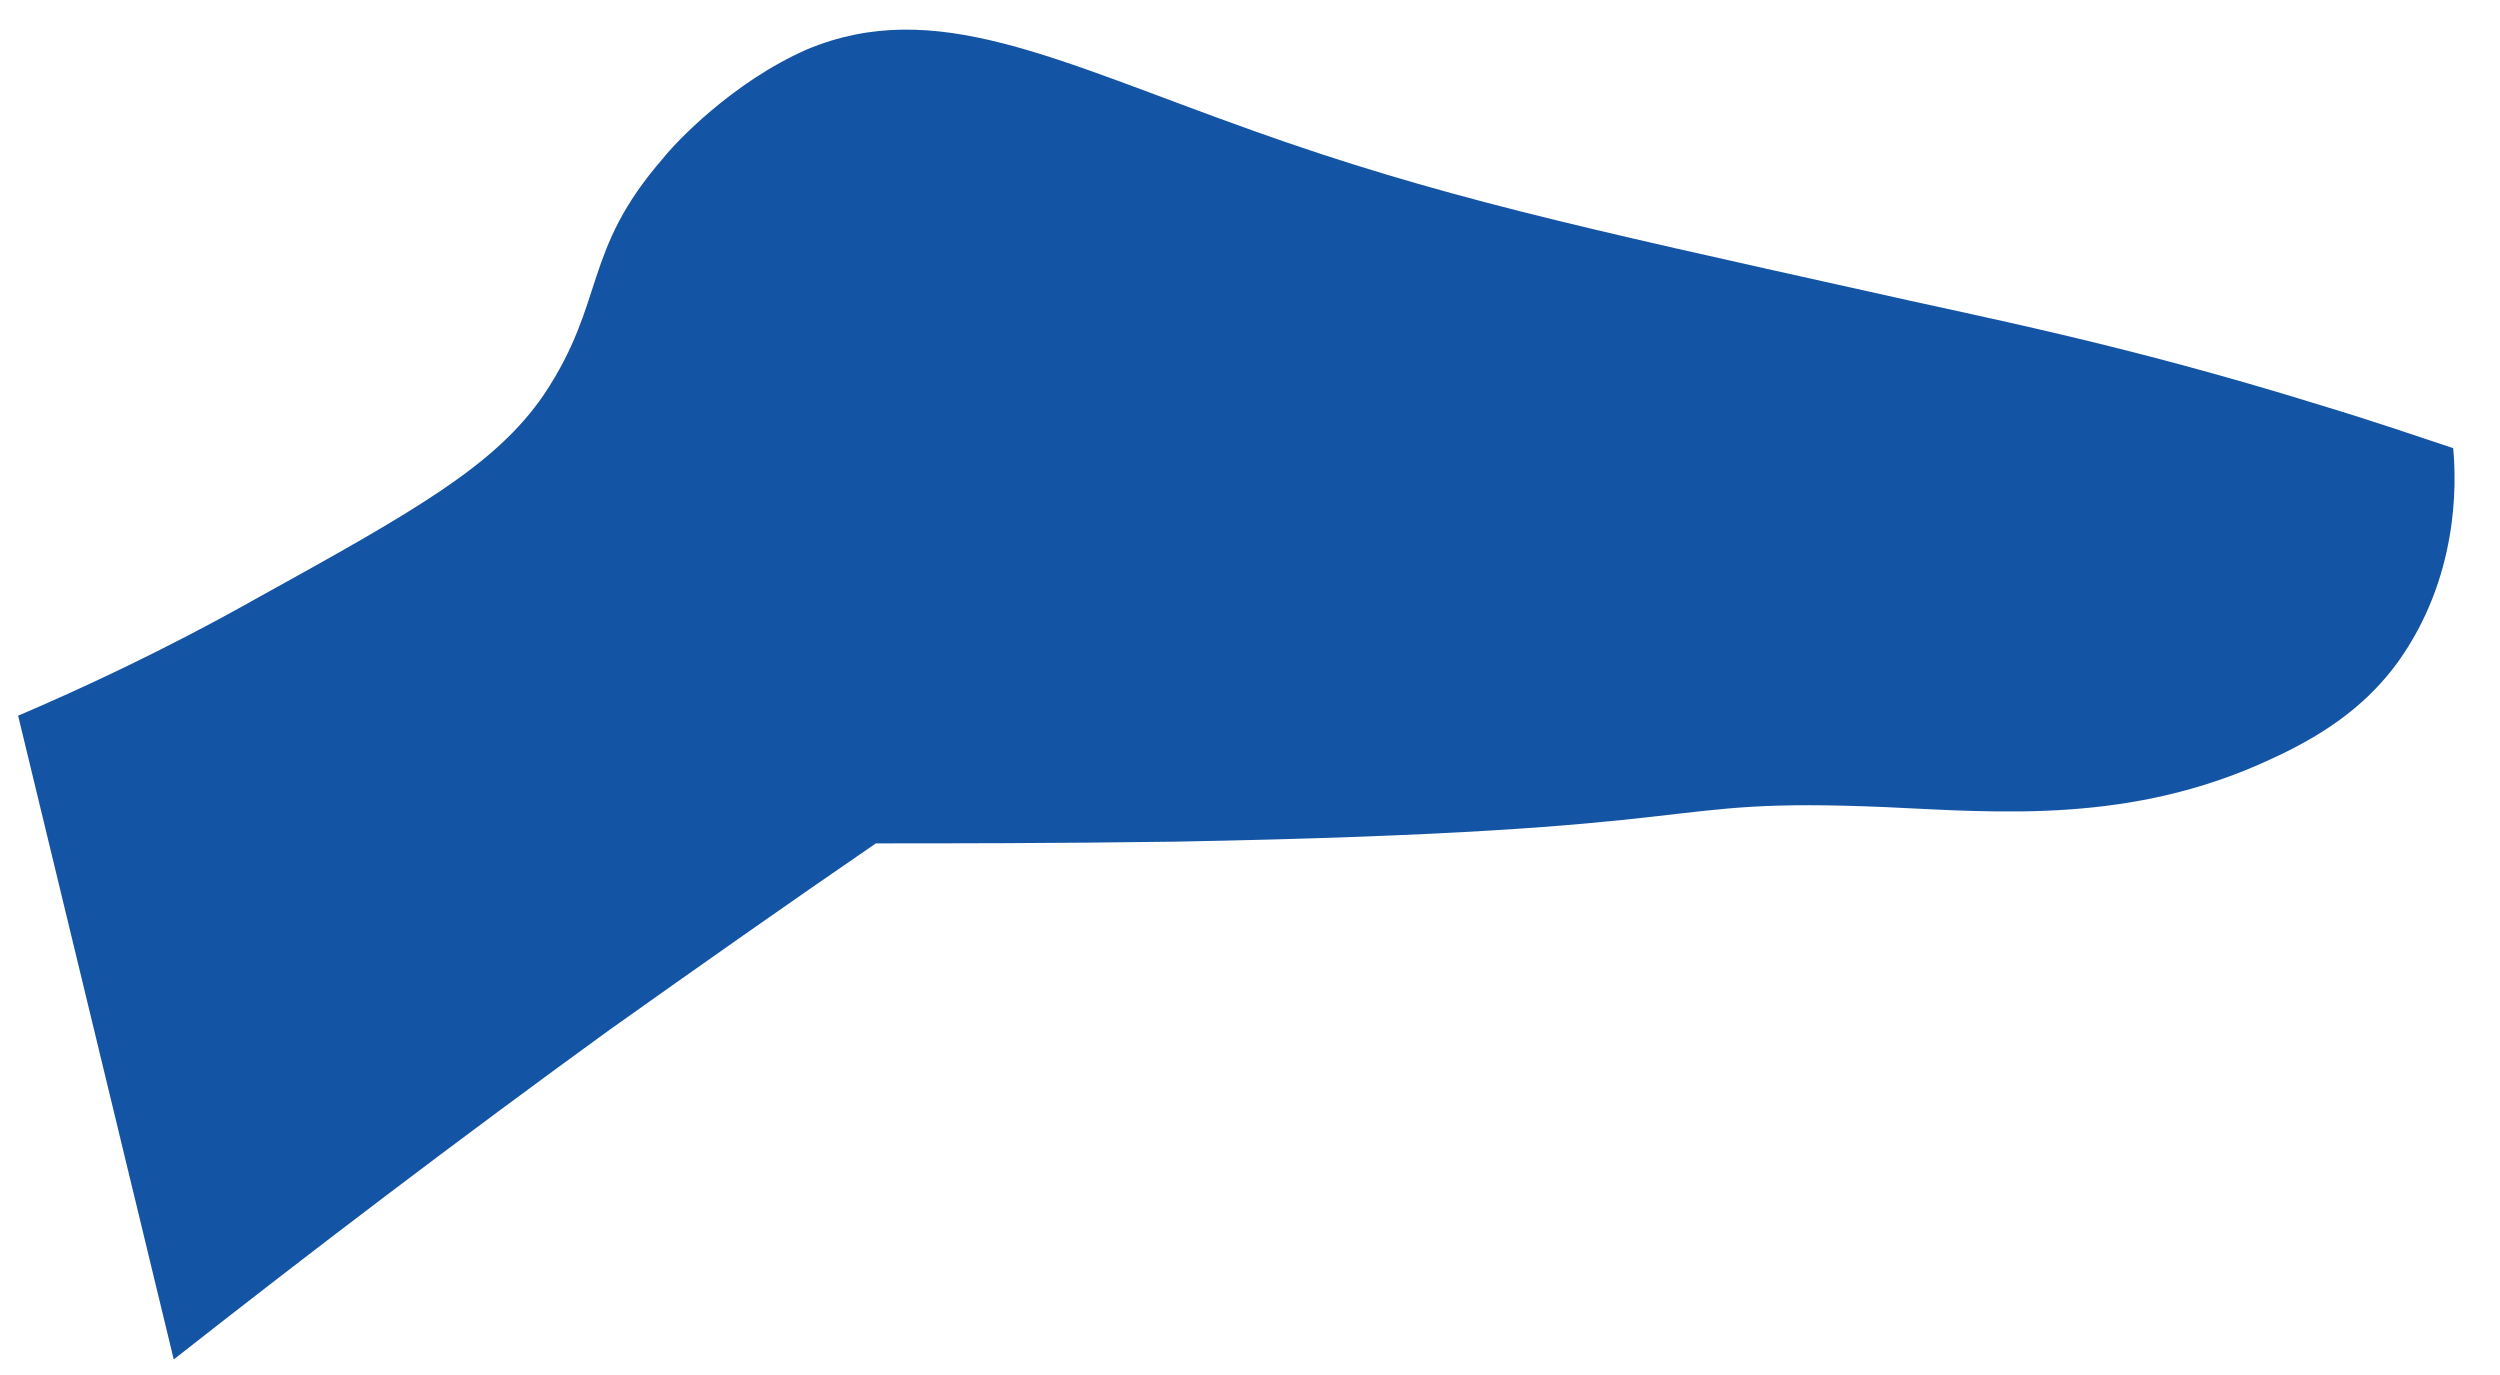 <?xml version="1.0" encoding="UTF-8" standalone="no"?><svg width='40' height='22' viewBox='0 0 40 22' fill='none' xmlns='http://www.w3.org/2000/svg'>
<path d='M0.29 11.451C1.258 11.037 2.586 10.429 4.108 9.573C6.654 8.165 7.927 7.447 8.702 6.315C9.698 4.823 9.31 4.023 10.611 2.531C10.805 2.283 11.718 1.316 12.908 0.792C14.955 -0.064 16.865 0.957 20.047 2.09C22.98 3.139 25.277 3.636 29.87 4.658C31.696 5.072 33.91 5.486 37.12 6.48C38.033 6.756 38.752 7.005 39.251 7.171C39.306 7.751 39.334 9.242 38.365 10.595C37.922 11.202 37.314 11.699 36.345 12.141C34.104 13.191 31.973 12.997 30.174 12.914C26.3 12.749 27.905 13.301 18.774 13.467C16.782 13.494 15.149 13.494 14.014 13.494C12.603 14.461 11.192 15.455 9.753 16.477C7.318 18.244 4.994 20.011 2.78 21.751C1.95 18.327 1.12 14.875 0.29 11.451Z' fill='#1354A5'/>
</svg>
